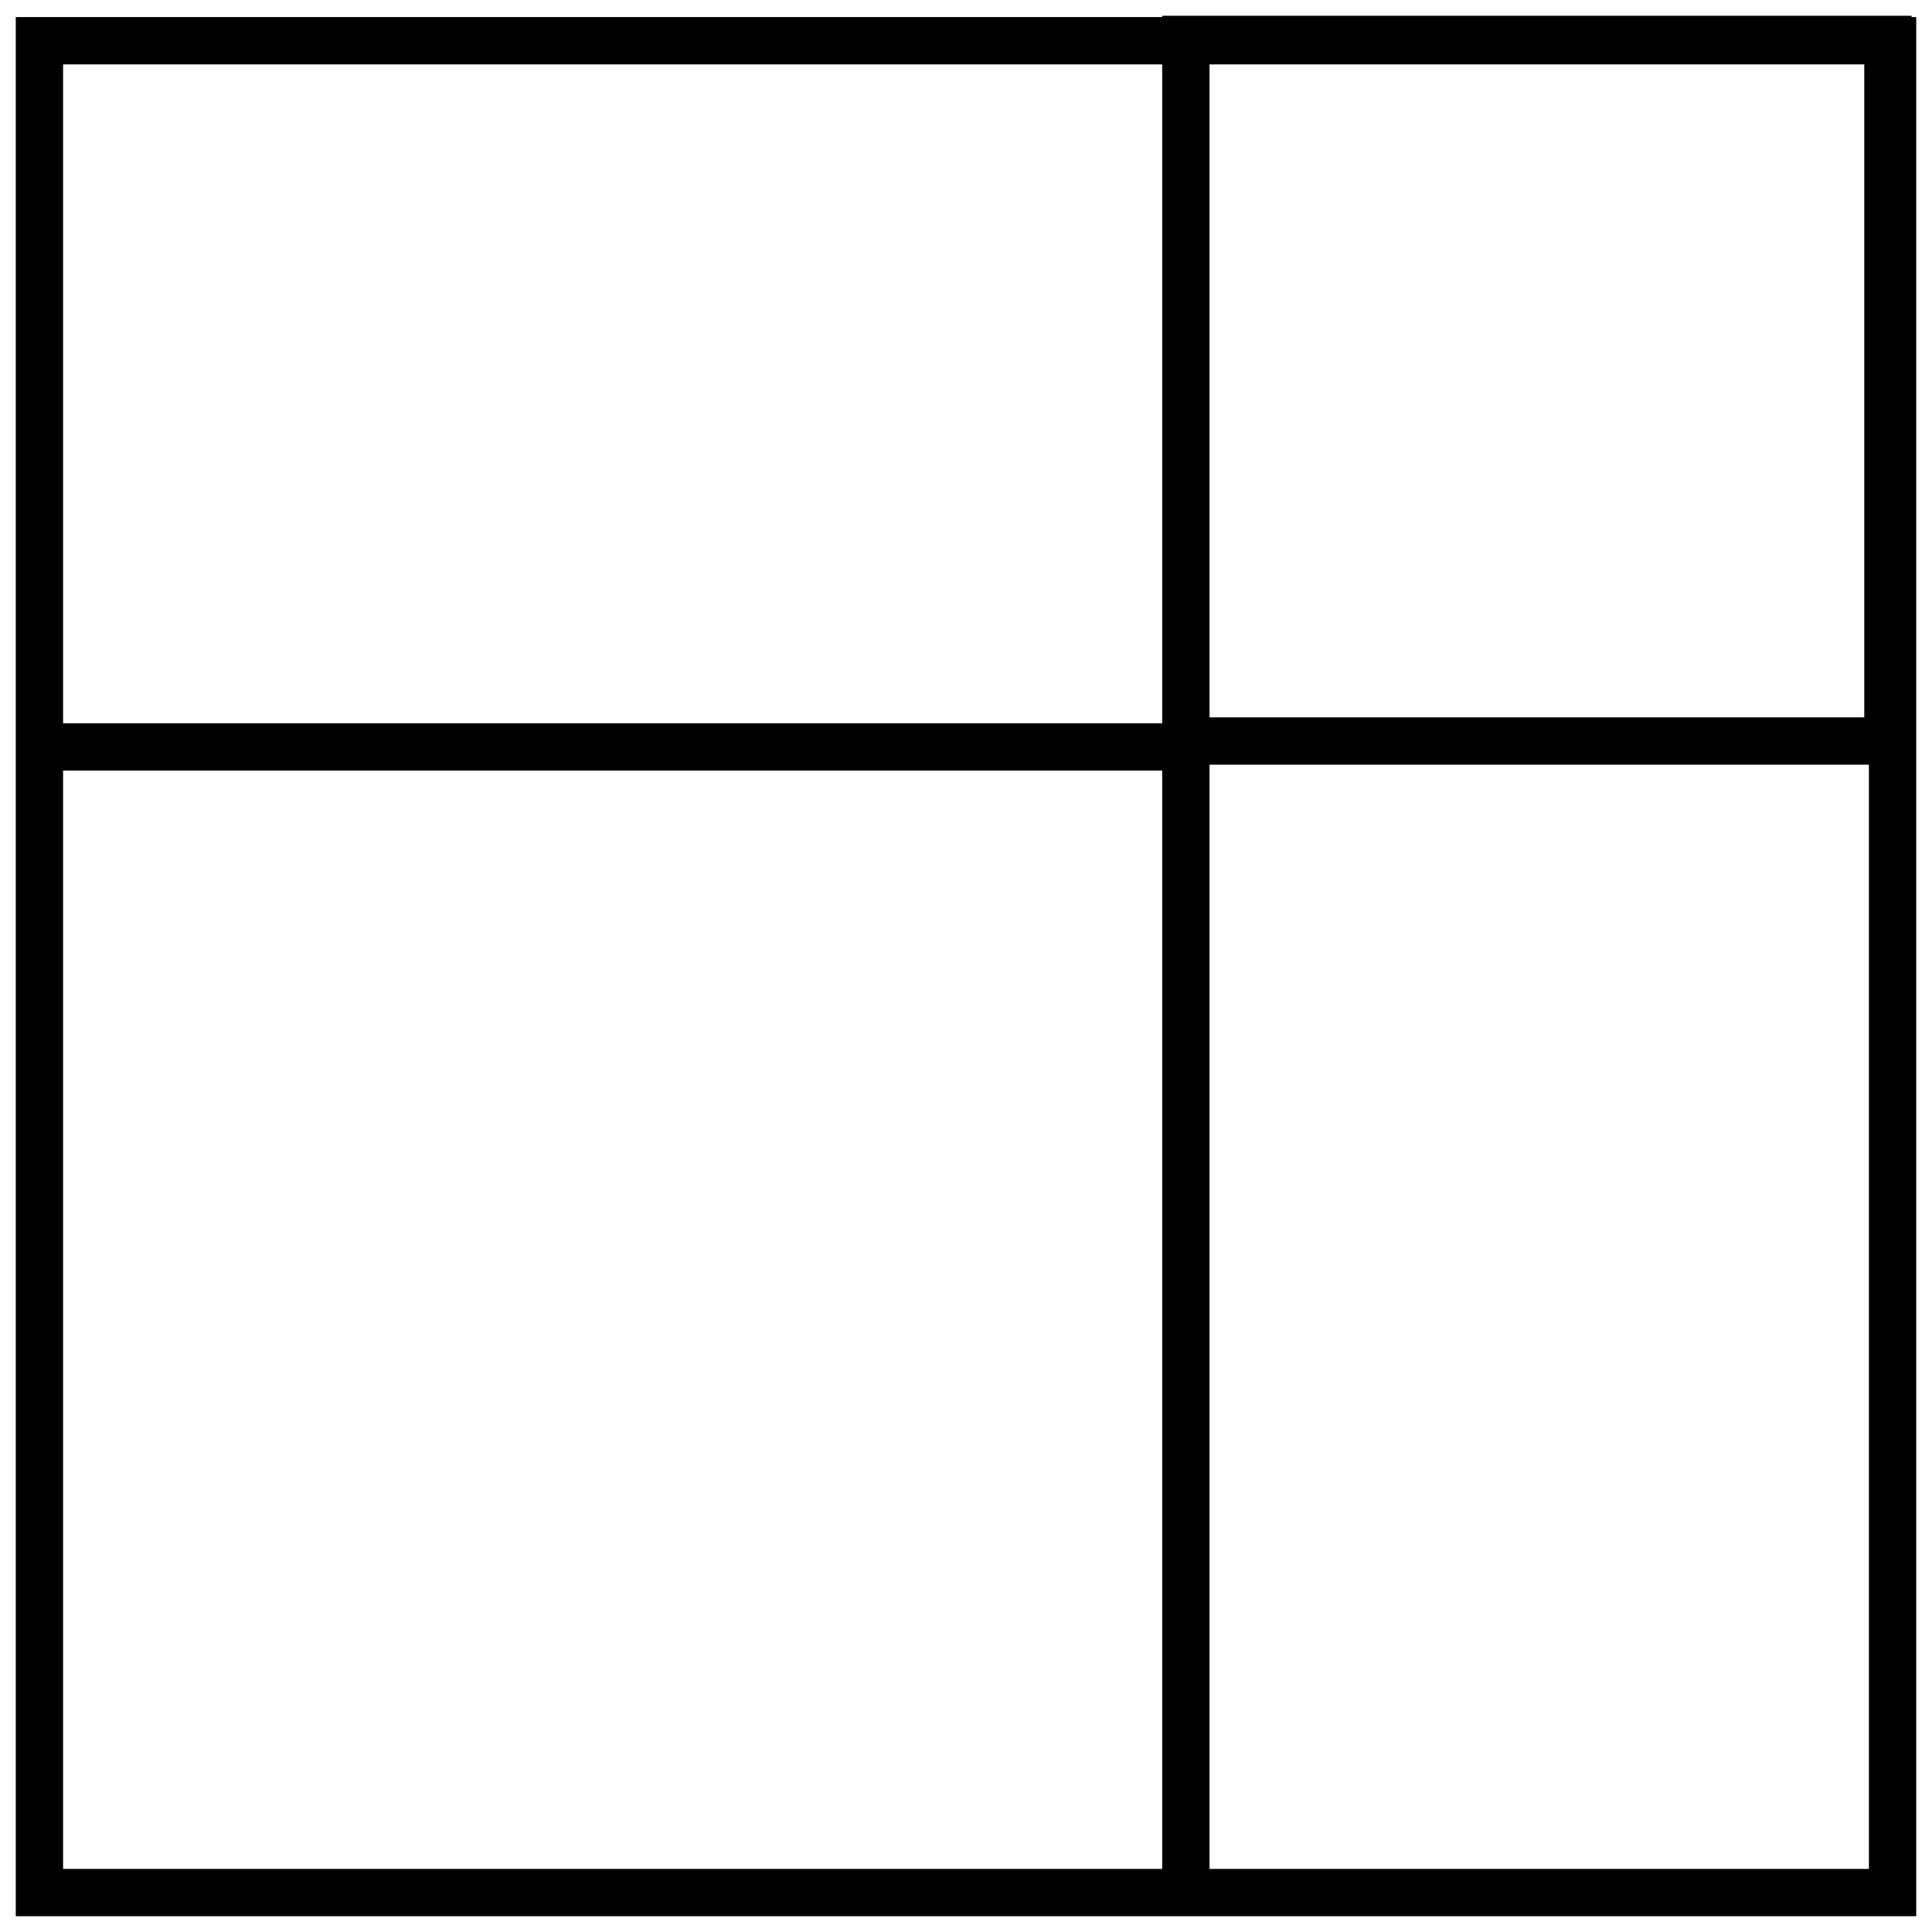 <?xml version="1.0" encoding="UTF-8"?>
<svg width="49px" height="49px" viewBox="0 0 49 49" version="1.1" xmlns="http://www.w3.org/2000/svg" xmlns:xlink="http://www.w3.org/1999/xlink">
    <!-- Generator: Sketch 48.2 (47327) - http://www.bohemiancoding.com/sketch -->
    <title>Building design</title>
    <desc>Created with Sketch.</desc>
    <defs></defs>
    <g id="Homepage" stroke="none" stroke-width="1" fill="none" fill-rule="evenodd" transform="translate(-1182, -1527)">
        <path d="M1183,1575 L1230,1575 L1230,1528.033 L1183,1528.033 L1183,1575 Z M1183,1575 L1212.076,1575 L1212.076,1545.944 L1183,1545.944 L1183,1575 Z M1212.076,1545.794 L1229.882,1545.794 L1229.882,1528 L1212.076,1528 L1212.076,1545.794 Z" id="Building-design" stroke="#000000" stroke-width="1.2"></path>
    </g>
</svg>